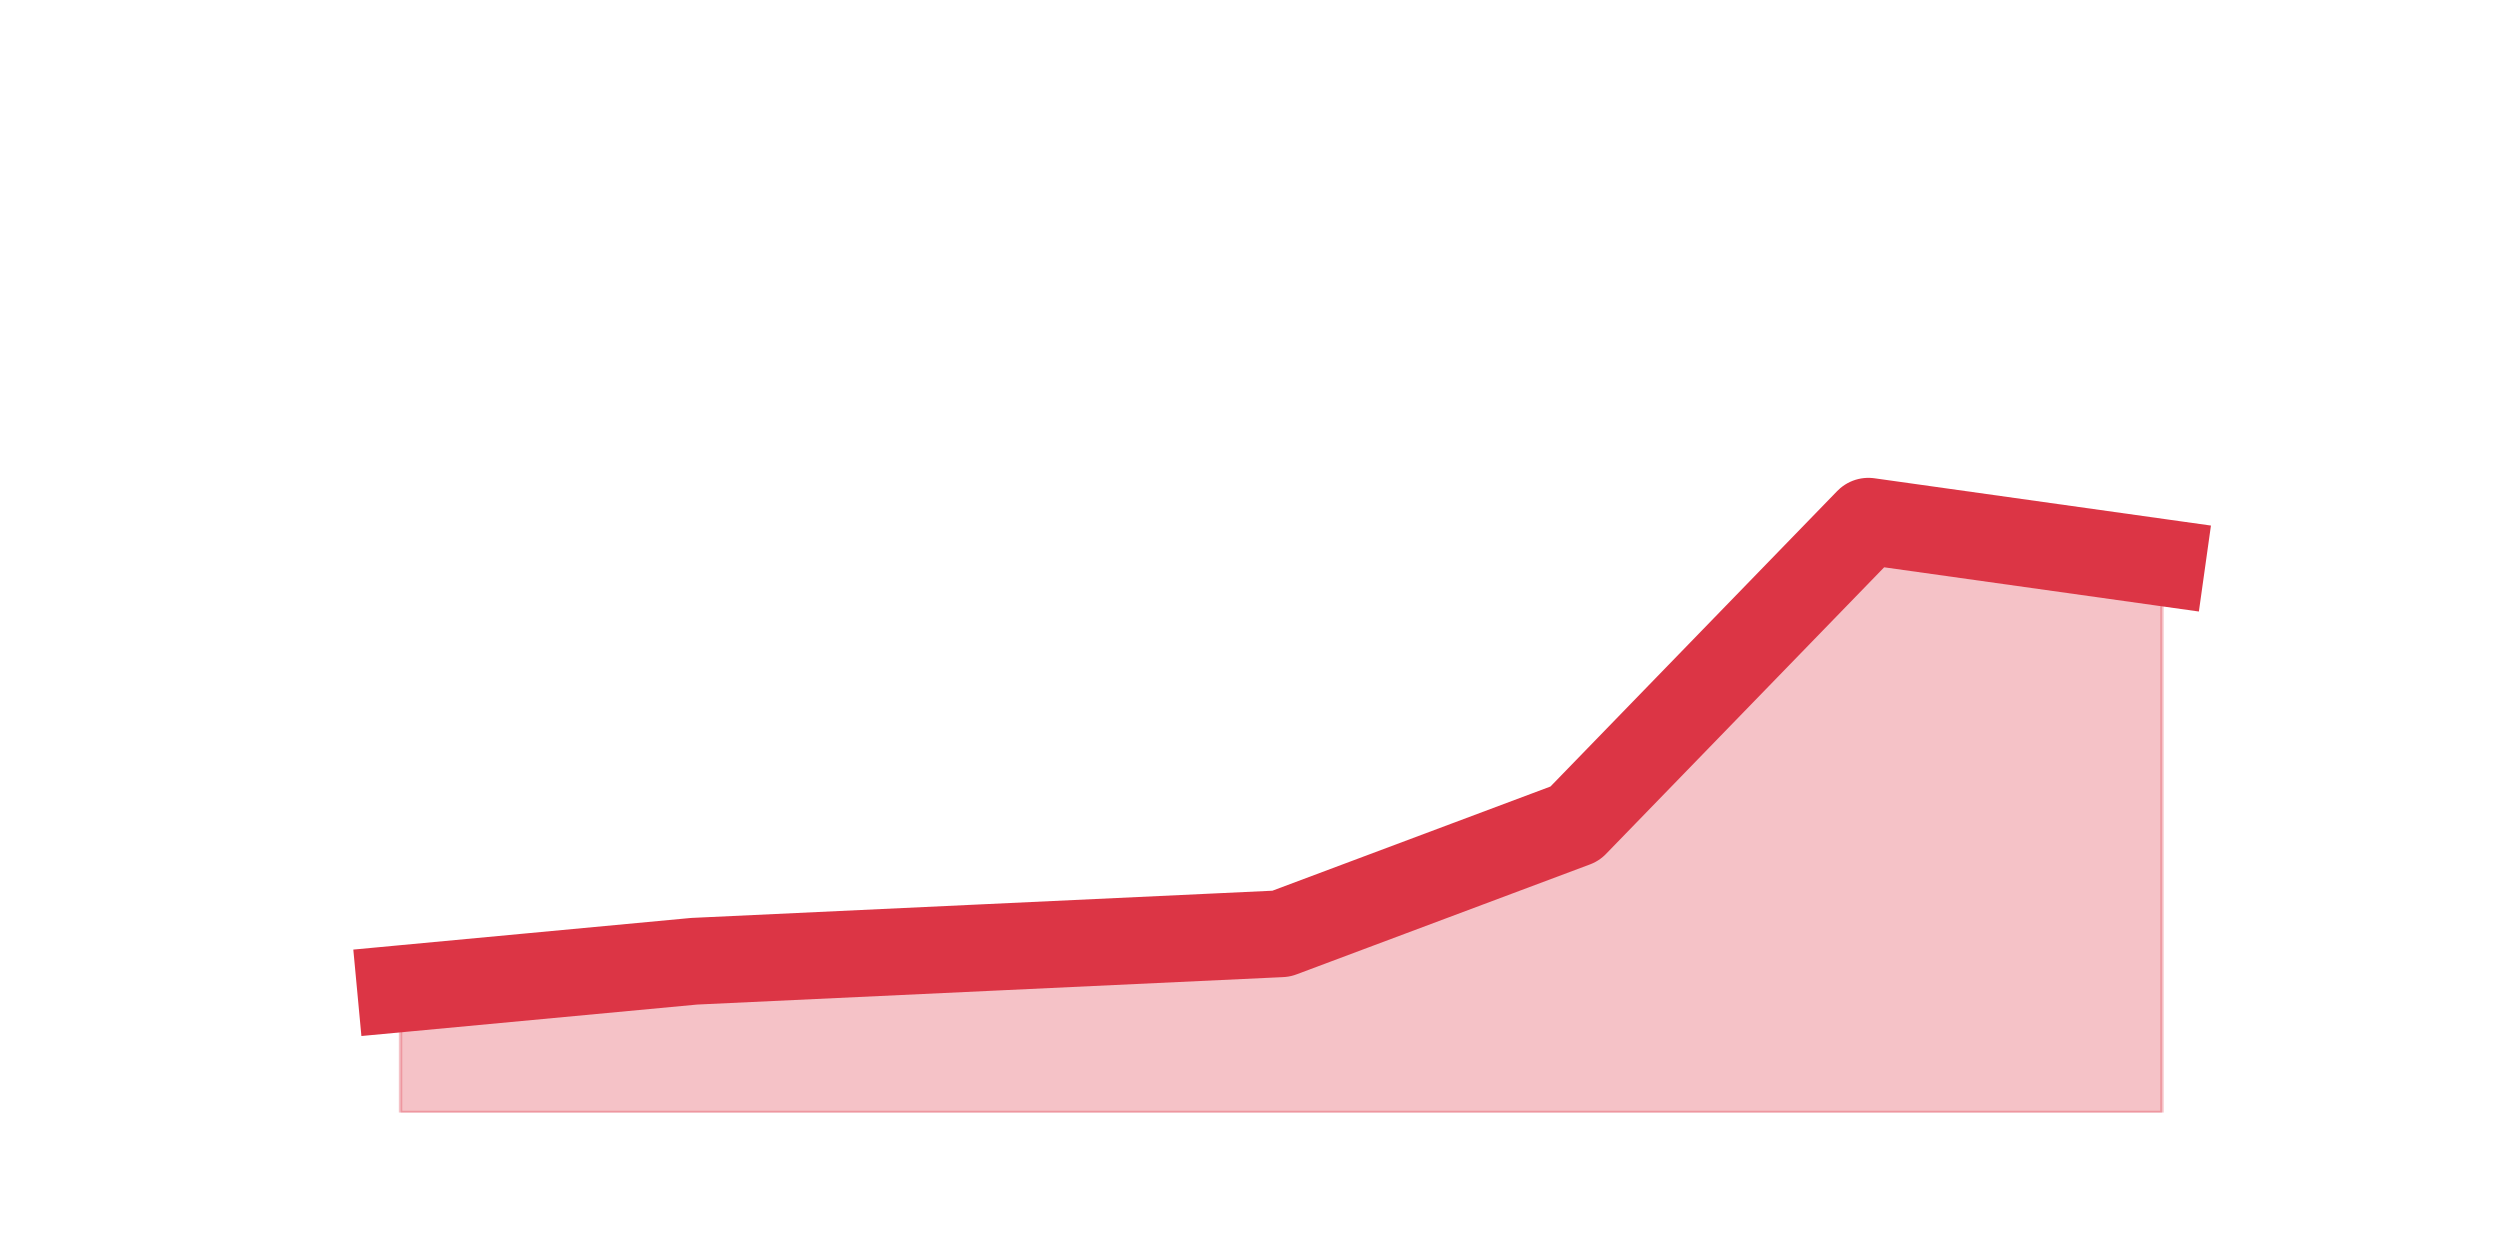 <?xml version="1.0" encoding="utf-8" standalone="no"?>
<!DOCTYPE svg PUBLIC "-//W3C//DTD SVG 1.1//EN"
  "http://www.w3.org/Graphics/SVG/1.1/DTD/svg11.dtd">
<svg height="360pt" version="1.1" viewBox="0 0 720 360" width="720pt" xmlns="http://www.w3.org/2000/svg" xmlns:xlink="http://www.w3.org/1999/xlink">
 <defs>
  <style type="text/css">*{stroke-linecap:butt;stroke-linejoin:round;}</style>
 </defs>
 <g id="figure_1">
  <g id="patch_1">
   <path d="M 0 360 
L 720 360 
L 720 0 
L 0 0 
z
" style="fill:none;"/>
  </g>
  <g id="axes_1">
   <g id="matplotlib.axis_1"/>
   <g id="matplotlib.axis_2"/>
   <g id="PolyCollection_1">
    <defs>
     <path d="M 115.364 -75.24 
L 115.364 -39.6 
L 199.909 -39.6 
L 284.455 -39.6 
L 369 -39.6 
L 453.545 -39.6 
L 538.091 -39.6 
L 622.636 -39.6 
L 622.636 -198 
L 622.636 -198 
L 538.091 -209.88 
L 453.545 -122.76 
L 369 -91.08 
L 284.455 -87.12 
L 199.909 -83.16 
L 115.364 -75.24 
z
" id="m819b129efe" style="stroke:#dc3545;stroke-opacity:0.3;"/>
    </defs>
    <g clip-path="url(#p76bae72a5c)">
     <use style="fill:#dc3545;fill-opacity:0.3;stroke:#dc3545;stroke-opacity:0.3;" x="0" xlink:href="#m819b129efe" y="360"/>
    </g>
   </g>
   <g id="line2d_1">
    <path clip-path="url(#p76bae72a5c)" d="M 115.364 284.76 
L 199.909 276.84 
L 284.455 272.88 
L 369 268.92 
L 453.545 237.24 
L 538.091 150.12 
L 622.636 162 
" style="fill:none;stroke:#dc3545;stroke-linecap:square;stroke-width:25;"/>
   </g>
  </g>
 </g>
 <defs>
  <clipPath id="p76bae72a5c">
   <rect height="277.2" width="558" x="90" y="43.2"/>
  </clipPath>
 </defs>
</svg>
